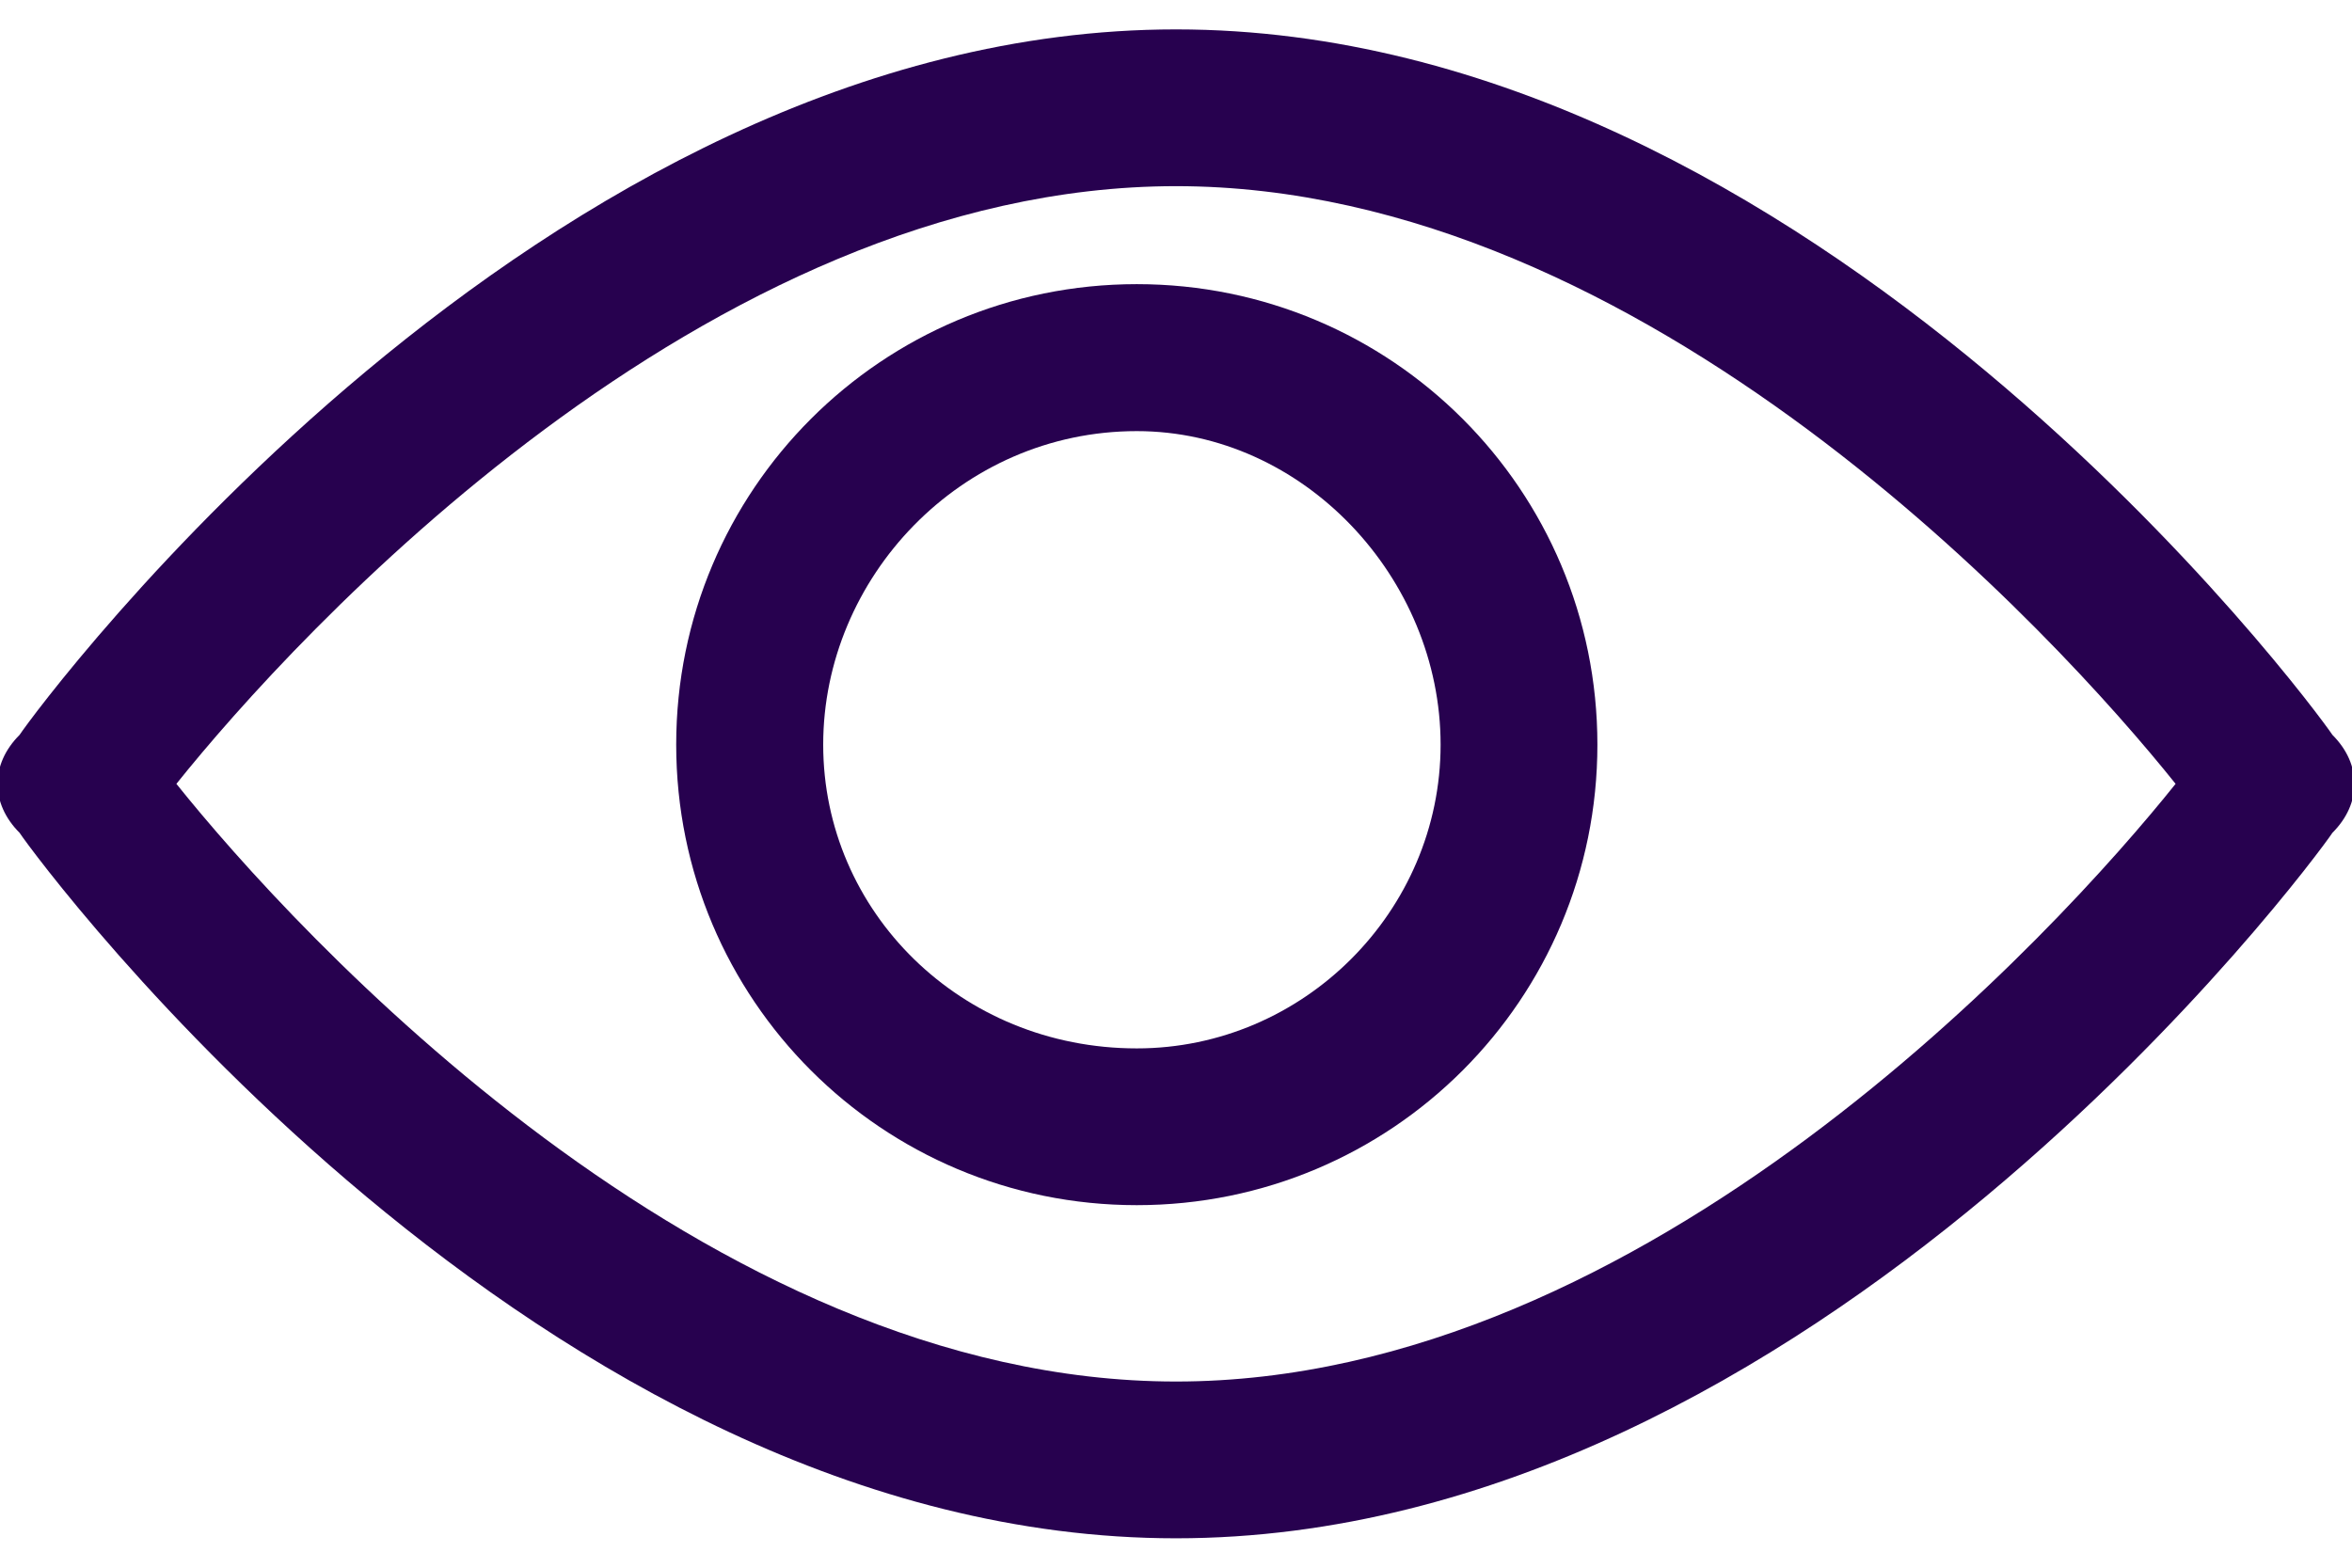 <svg version="1.2" xmlns="http://www.w3.org/2000/svg" viewBox="0 0 24 16" width="24" height="16"><style>.a{fill:#27014f}</style><path fill-rule="evenodd" class="a" d="m12 0.3c6.5 0 11.6 6.9 11.8 7.2 0.3 0.3 0.3 0.7 0 1-0.2 0.3-5.3 7.2-11.8 7.2-6.5 0-11.6-6.9-11.8-7.2-0.3-0.3-0.3-0.7 0-1 0.2-0.3 5.3-7.2 11.8-7.2zm-10.2 7.7c1.2 1.5 5.4 6.1 10.2 6.1 4.8 0 9-4.6 10.2-6.1-1.2-1.5-5.4-6.1-10.2-6.1-4.8 0-9 4.6-10.2 6.1z"/><path fill-rule="evenodd" class="a" d="m6.9 7.6c0-2.6 2.1-4.7 4.7-4.7 2.6 0 4.7 2.1 4.7 4.7 0 2.6-2.1 4.7-4.7 4.7-2.6 0-4.7-2.1-4.7-4.7zm1.5 0c0 1.7 1.4 3.1 3.2 3.1 1.7 0 3.1-1.4 3.1-3.1 0-1.7-1.4-3.2-3.1-3.2-1.8 0-3.2 1.5-3.2 3.2z"/></svg>